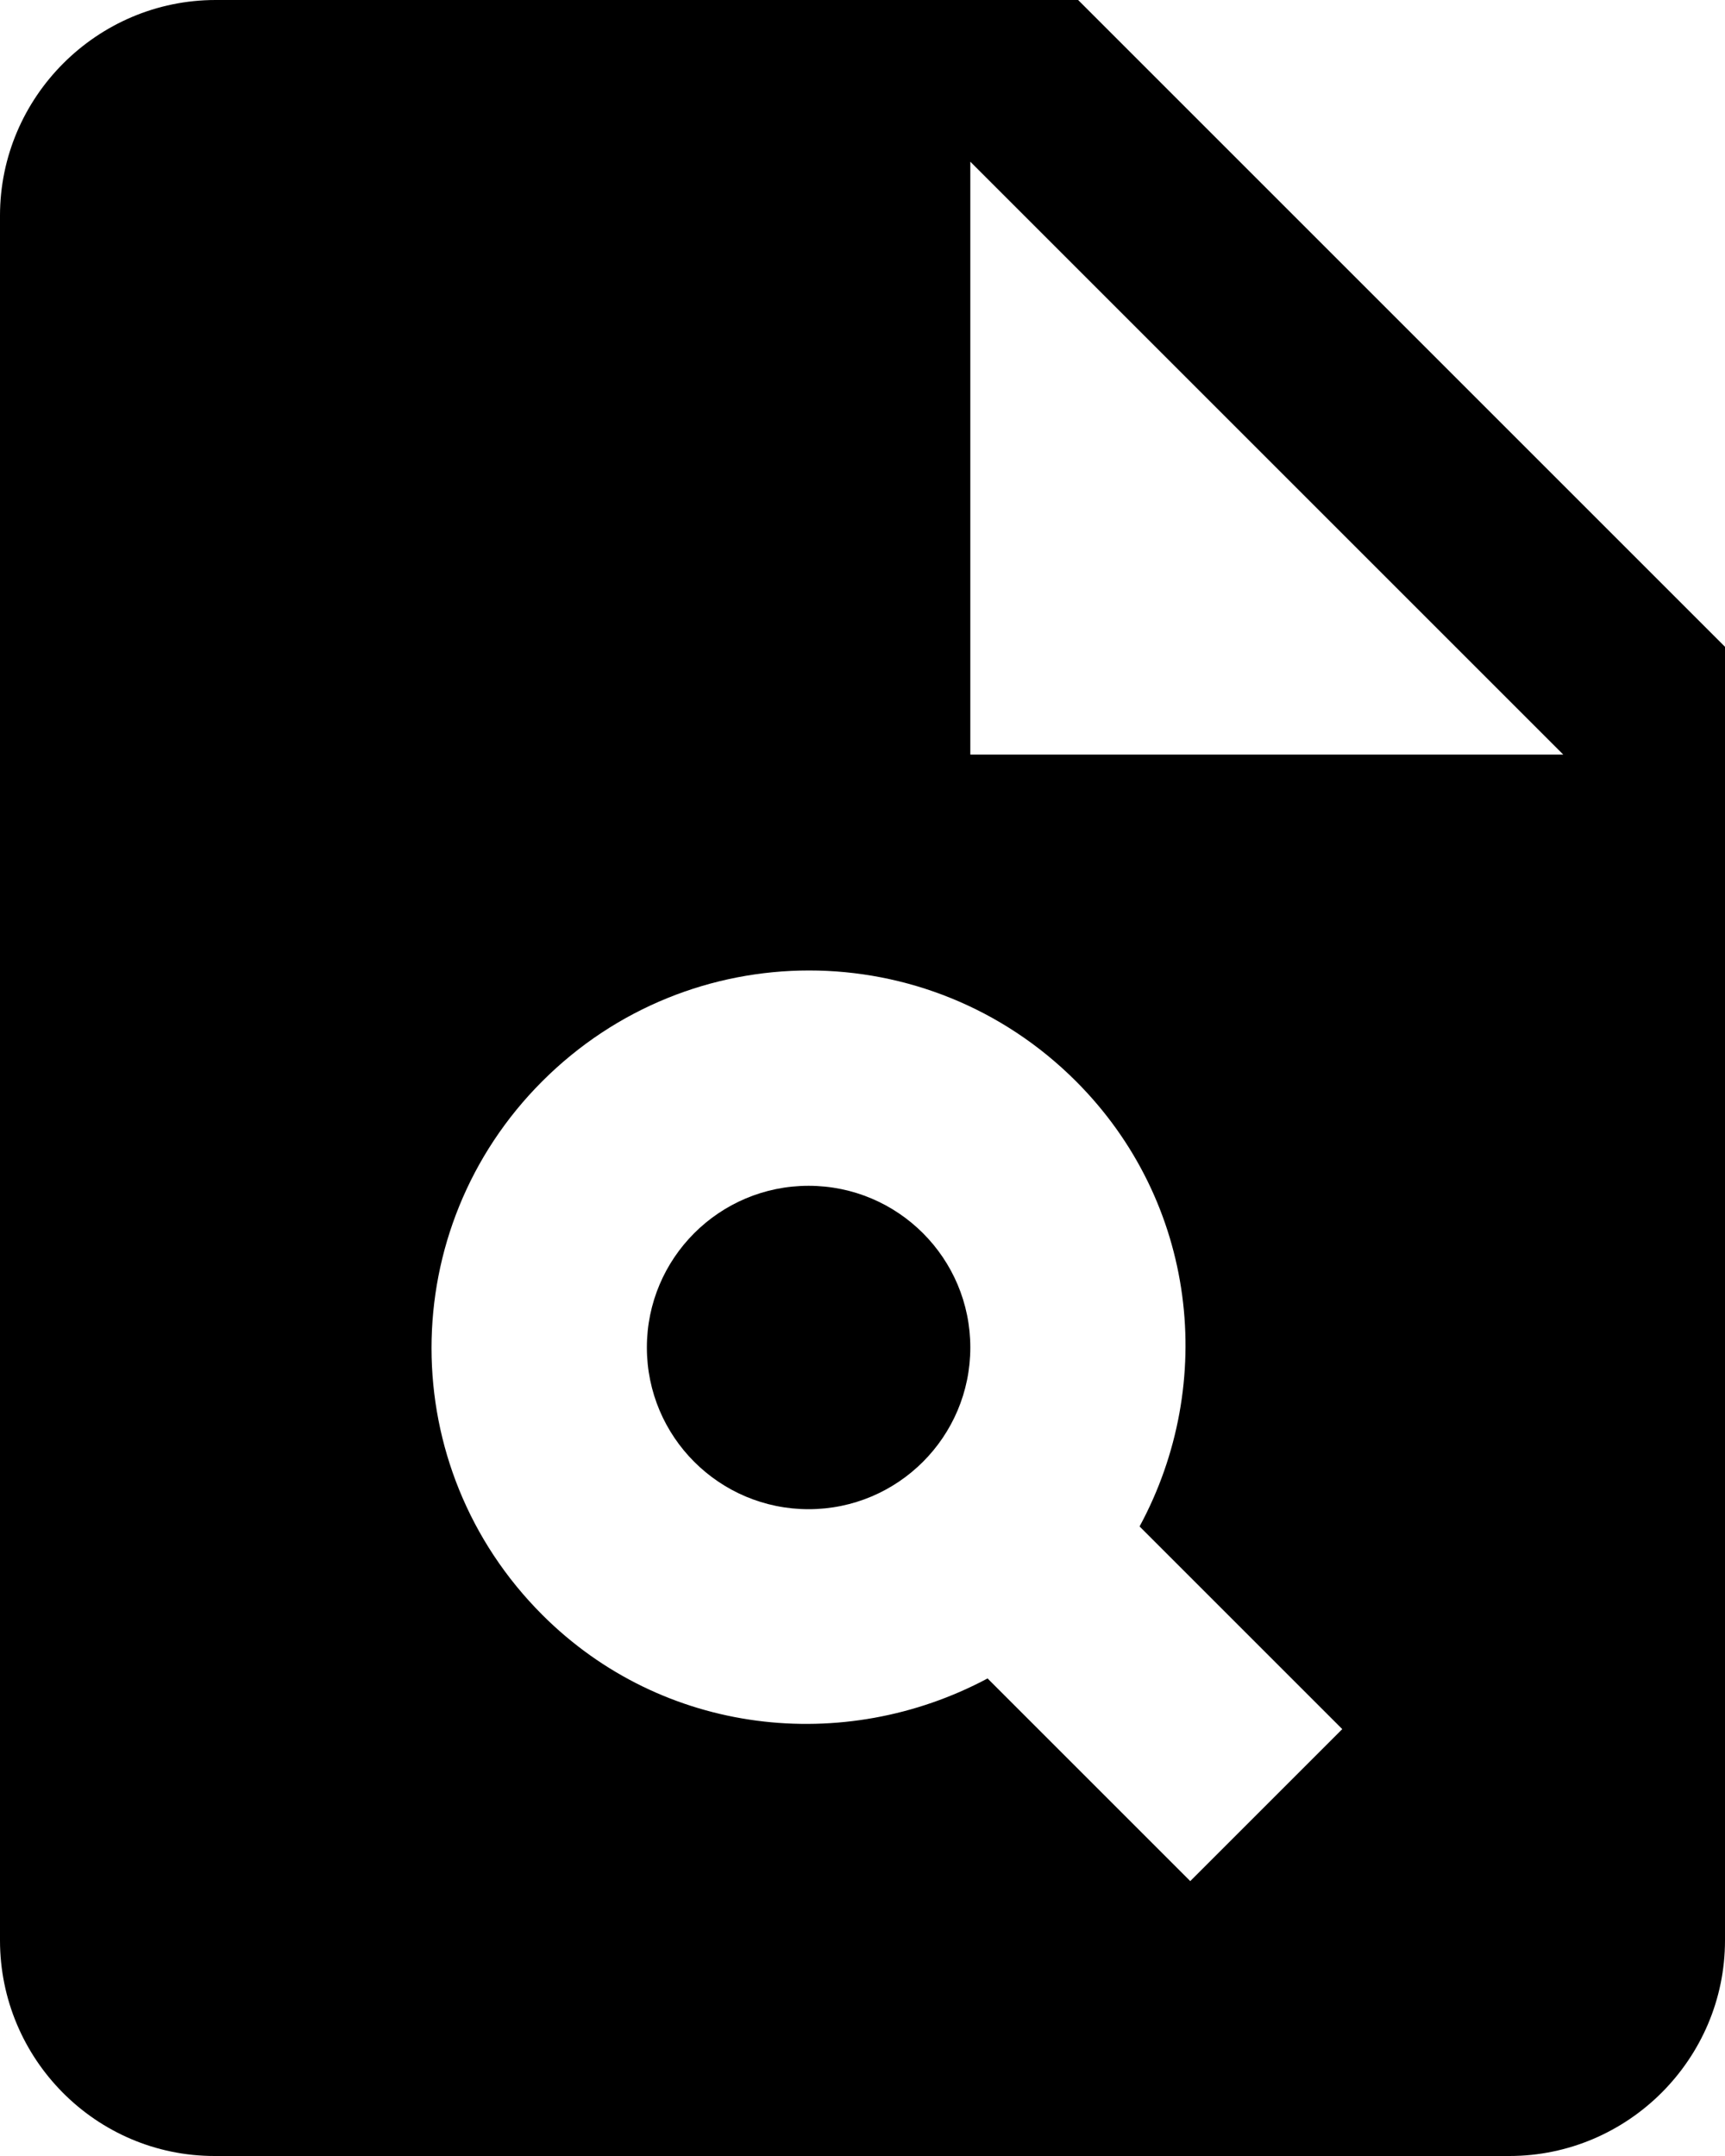 <?xml version="1.0" encoding="UTF-8" standalone="no"?>
<!DOCTYPE svg PUBLIC "-//W3C//DTD SVG 1.1//EN" "http://www.w3.org/Graphics/SVG/1.1/DTD/svg11.dtd">
<svg width="100%" height="100%" viewBox="0 0 16 20" version="1.1" xmlns="http://www.w3.org/2000/svg" xmlns:xlink="http://www.w3.org/1999/xlink" xml:space="preserve" style="fill-rule:evenodd;clip-rule:evenodd;stroke-linejoin:round;stroke-miterlimit:1.414;">
    <g transform="matrix(1,0,0,1,-4,-2)">
        <path d="M14,2L6,2C4.9,2 4,2.9 4,4L4,20C4,21.1 4.89,22 5.99,22L18,22C19.1,22 20,21.1 20,20L20,8L14,2ZM15.04,19.45L13.16,17.57C11.83,18.28 10.15,18.1 9.03,16.98C7.66,15.61 7.66,13.4 9.03,12.03C10.4,10.66 12.61,10.66 13.98,12.03C15.1,13.15 15.29,14.83 14.57,16.16L16.45,18.04L15.04,19.45ZM13,9L13,3.5L18.5,9L13,9Z" style="fill-rule:nonzero;"/>
        <circle cx="11.5" cy="14.5" r="1.5"/>
    </g>
</svg>
